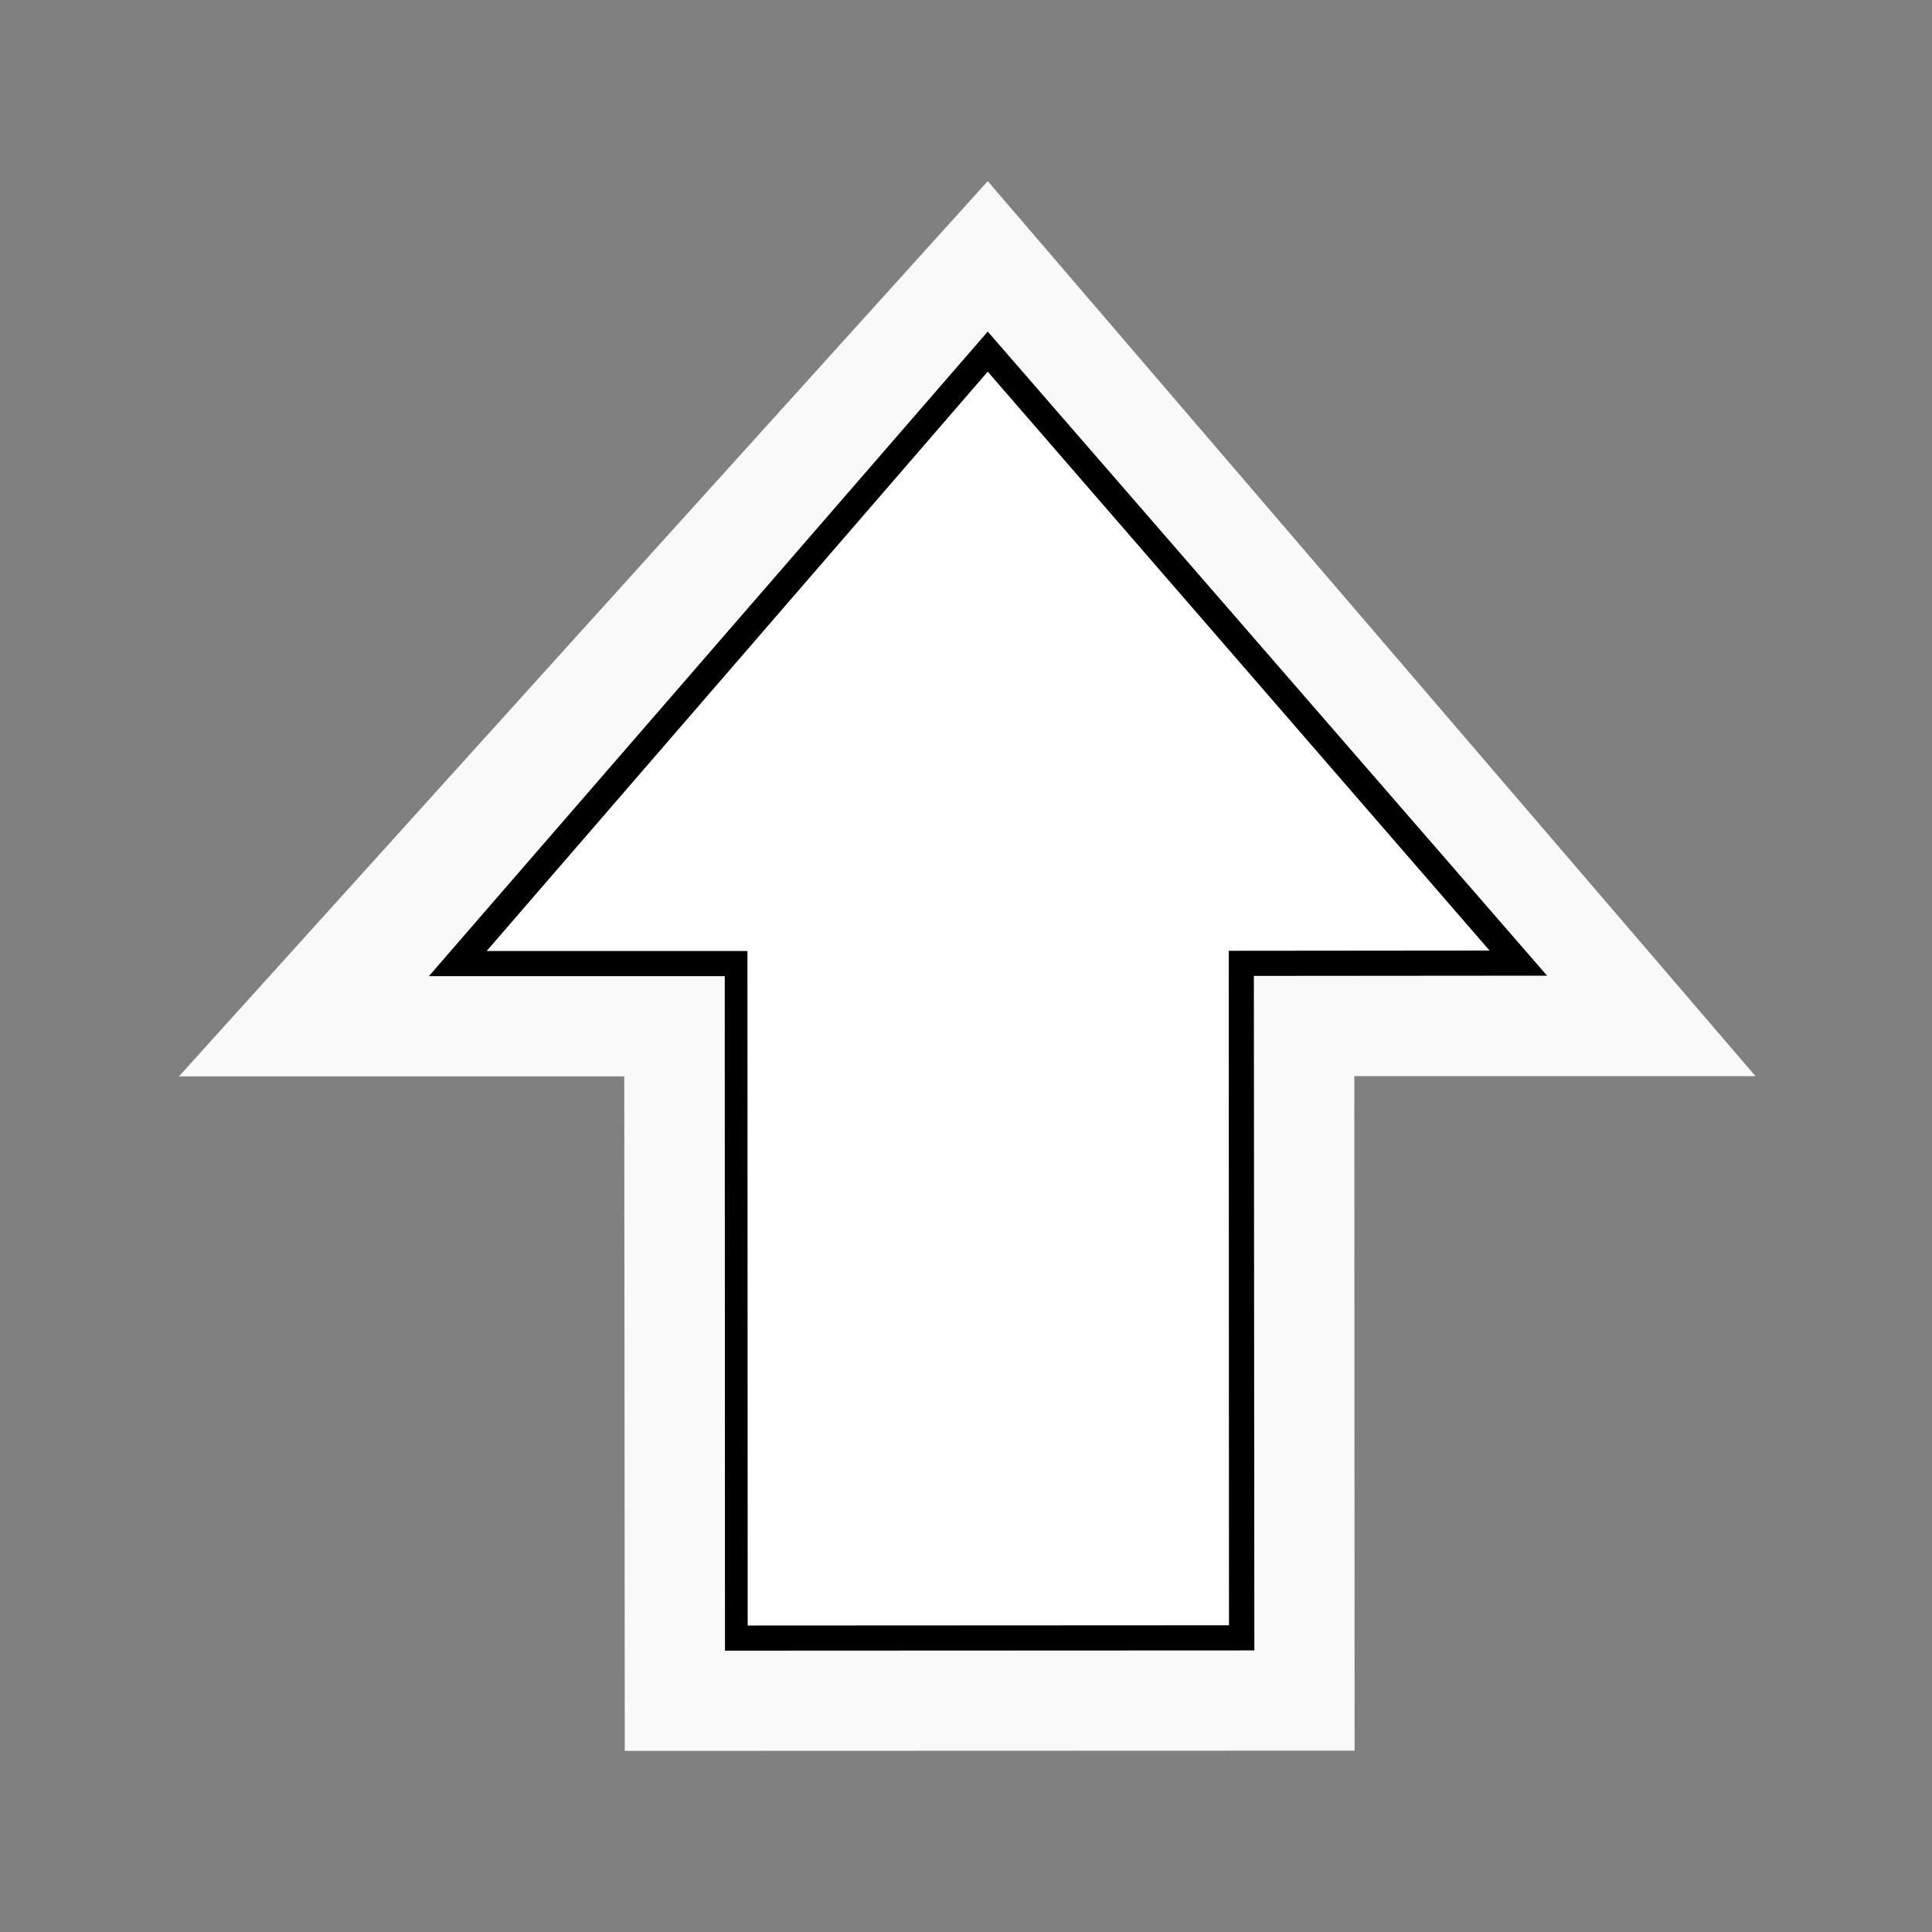 <?xml version="1.0" encoding="utf-8"?>
<!-- Generator: Adobe Illustrator 19.0.0, SVG Export Plug-In . SVG Version: 6.00 Build 0)  -->
<svg version="1.1" id="Layer_1" xmlns="http://www.w3.org/2000/svg" xmlns:xlink="http://www.w3.org/1999/xlink" x="0px" y="0px"
	 viewBox="0 0 800 800" style="enable-background:new 0 0 800 800;" xml:space="preserve">
<rect x="0" y="0" width="800" height="800" fill="#808080" stroke="none"/>
<style type="text/css">
	.st0{fill:#F9F9F9;}
	.st1{fill:#FEFEFE;}
</style>
<polygon id="OUT" class="st0" points="409,75 74.1,445.7 258.5,445.7 258.7,725 560.9,724.9 560.8,445.6 726.9,445.6"/>
<polyline id="MID" points="409,137.3 177.6,404.2 300.1,404.2 300.2,683.5 519.4,683.4 519.2,404.1 640.6,404 409,137.3" style="fill: black"/>
<polyline id="IN" class="st1" points="409,153.9 201.5,393.8 309.5,393.8 309.6,673.1 508.9,673 508.8,393.7 616.8,393.6 409,153.9"/>
</svg>
